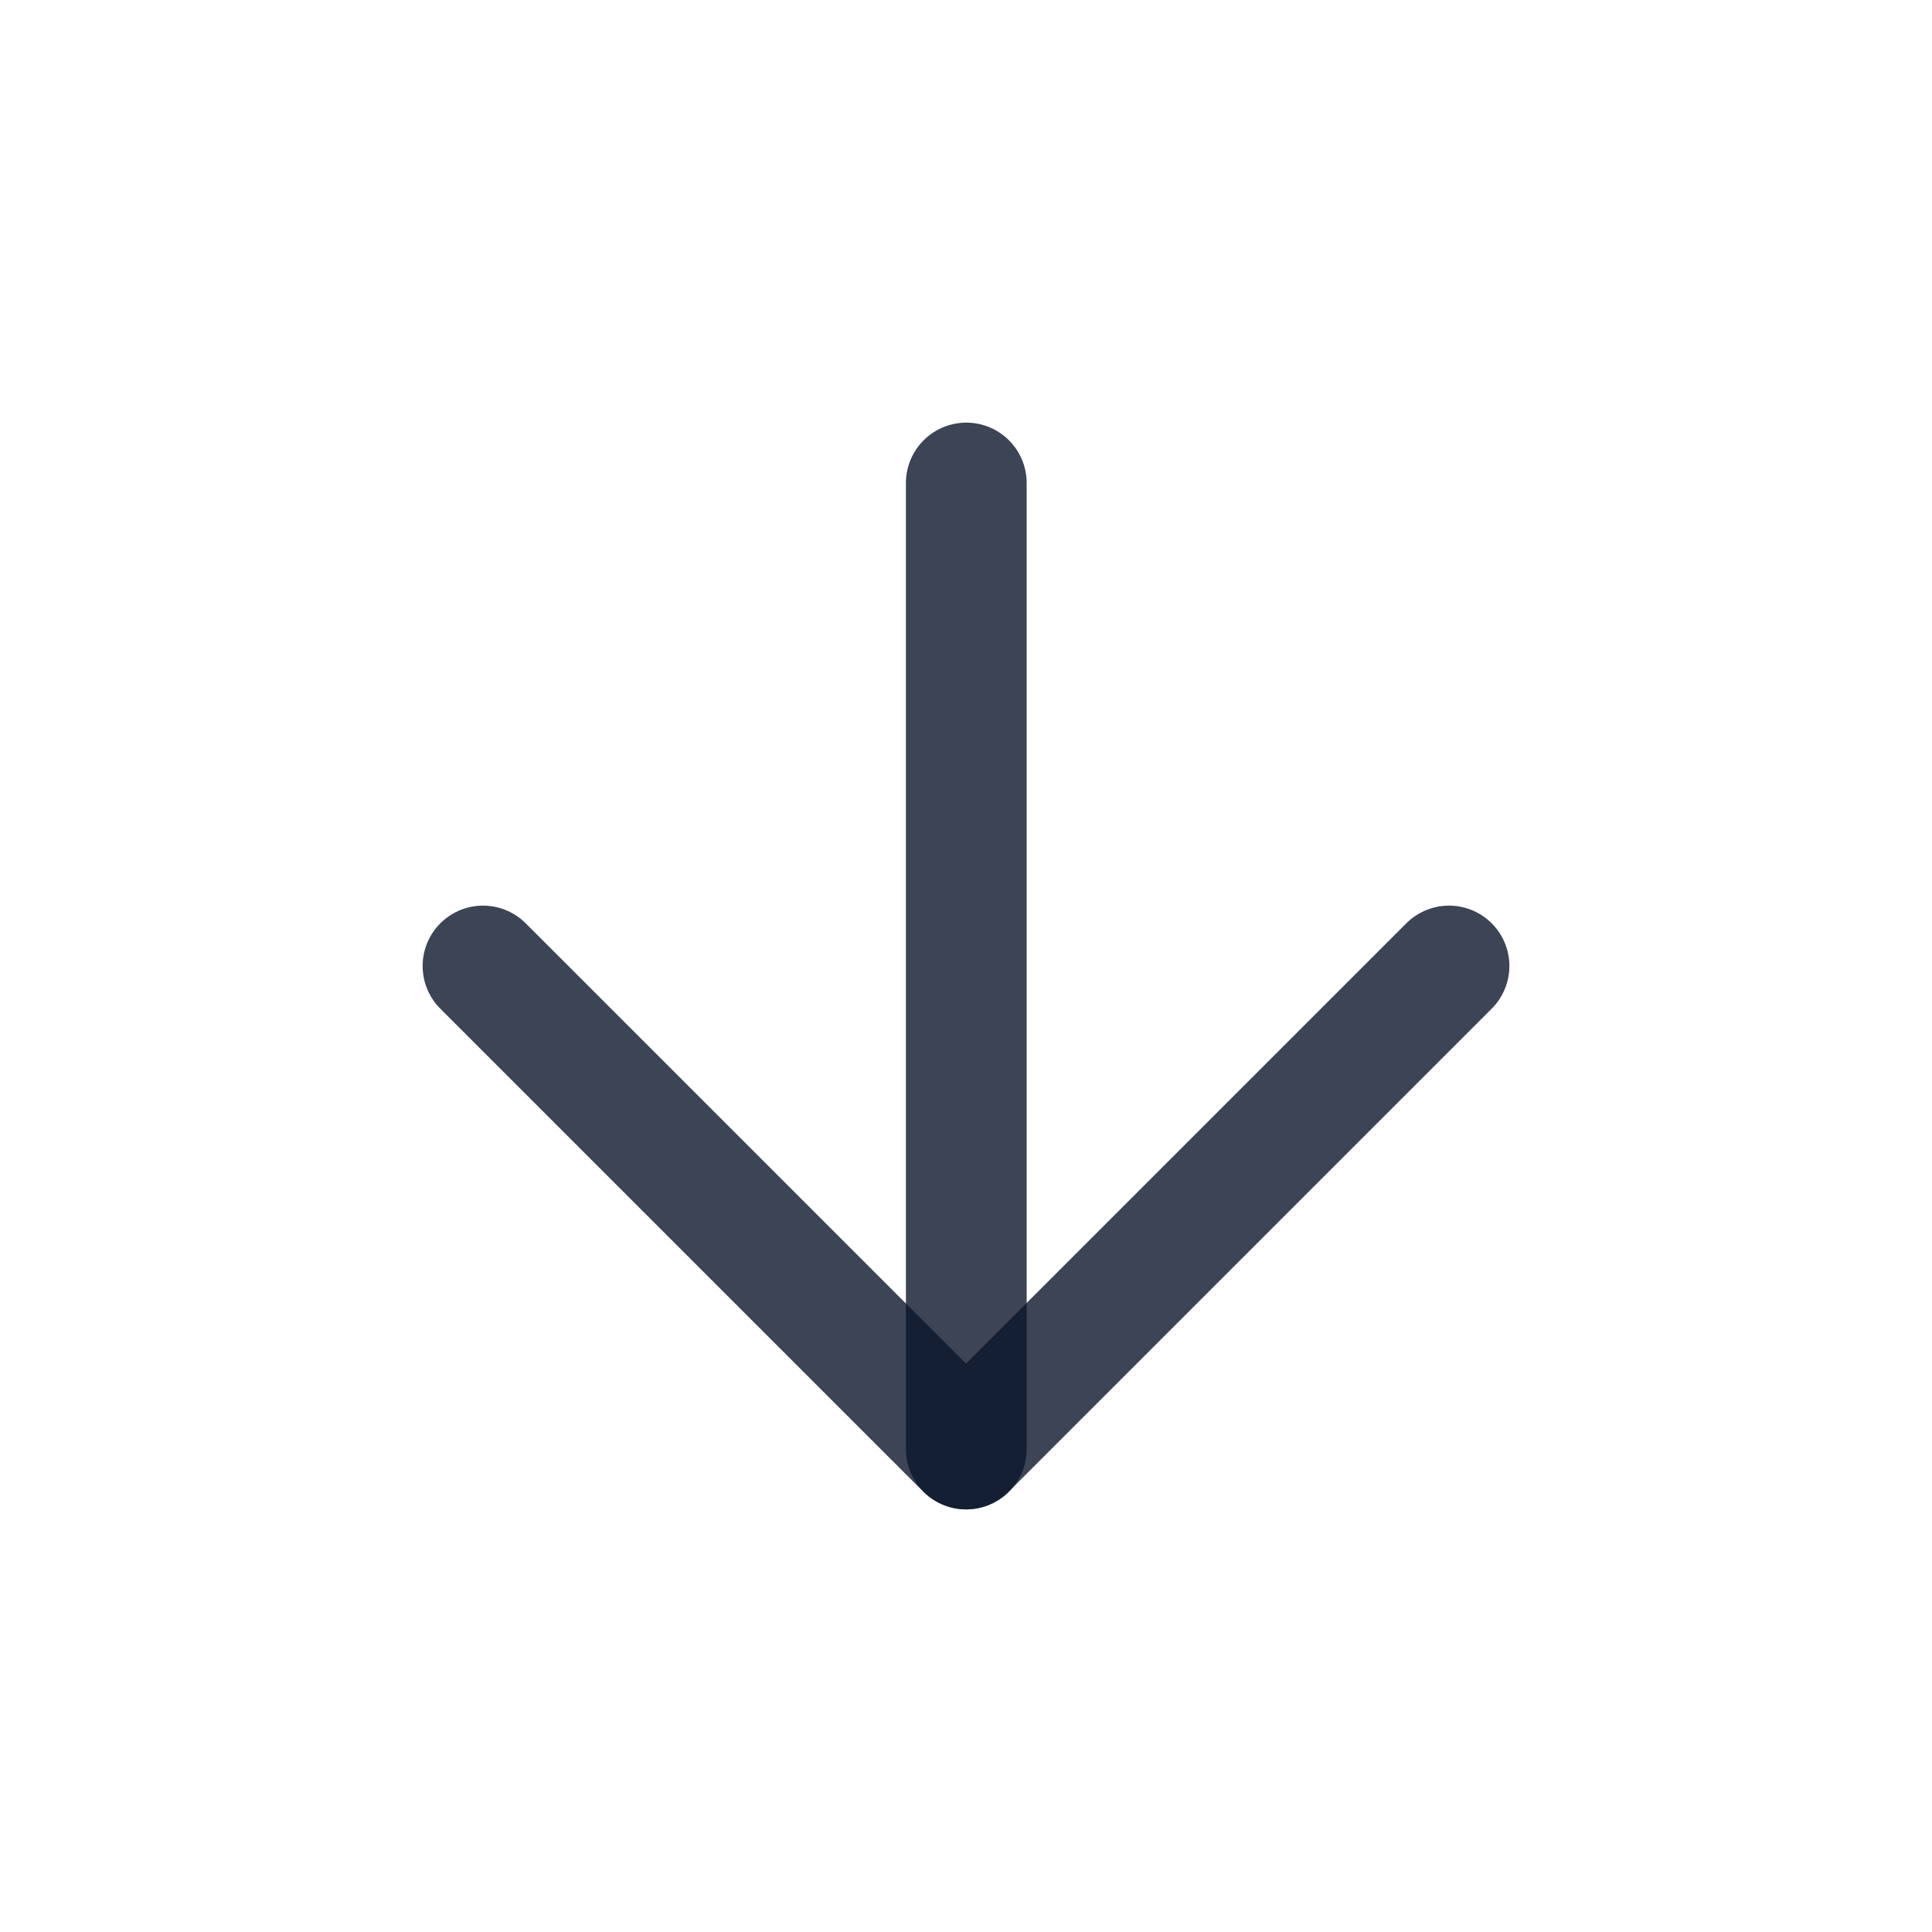<svg width="20" height="20" viewBox="0 0 20 20" fill="none" xmlns="http://www.w3.org/2000/svg">
<path d="M5 10L10 15L15 10" stroke="#0C162B" stroke-opacity="0.8" stroke-width="1.25" stroke-linecap="round" stroke-linejoin="round"/>
<path d="M10.003 15V5" stroke="#0C162B" stroke-opacity="0.8" stroke-width="1.25" stroke-linecap="round" stroke-linejoin="round"/>
</svg>
